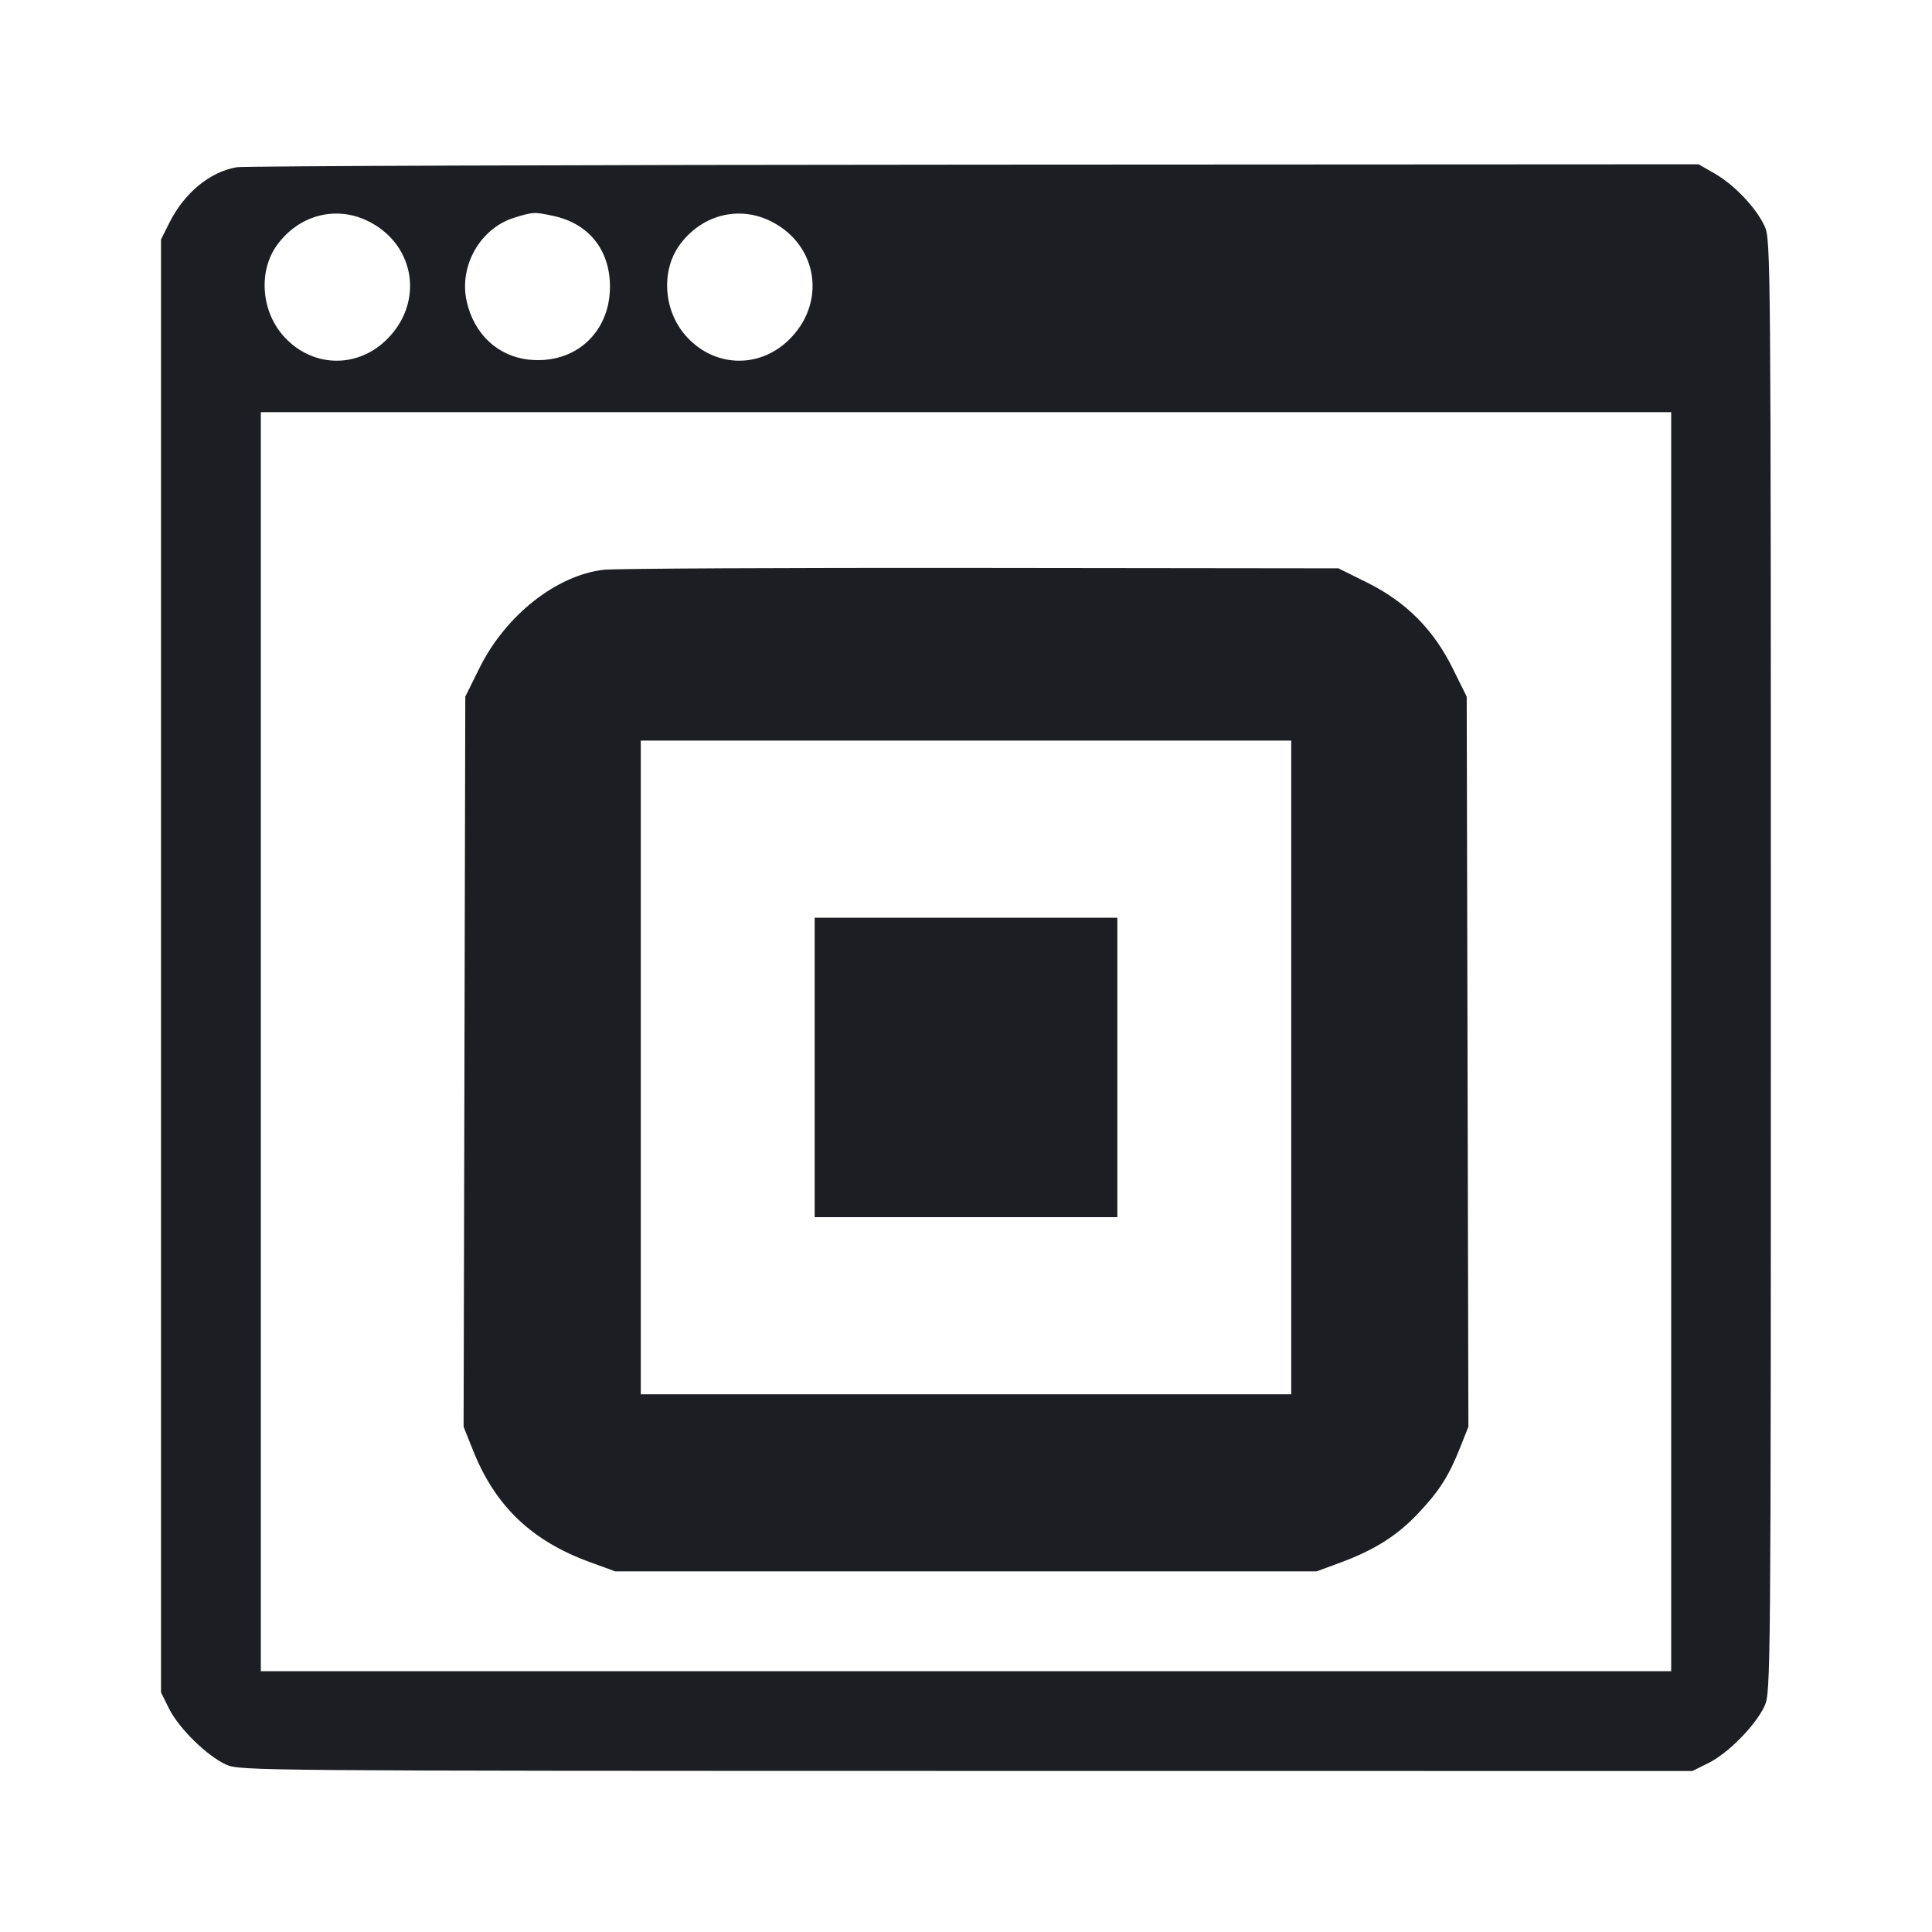 <svg viewBox="0 0 2400 2400" fill="none" xmlns="http://www.w3.org/2000/svg"><path d="M294.000 207.745 C 260.605 213.473,228.799 239.779,210.241 277.019 L 200.000 297.571 200.000 1200.000 L 200.000 2102.429 210.130 2122.757 C 222.234 2147.046,257.250 2181.328,280.938 2192.080 C 297.649 2199.665,316.568 2199.826,1200.215 2199.912 L 2102.429 2200.000 2122.757 2189.870 C 2147.046 2177.766,2181.328 2142.750,2192.080 2119.062 C 2199.666 2102.349,2199.824 2083.533,2199.824 1200.000 C 2199.824 321.962,2199.622 297.555,2192.215 281.239 C 2181.929 258.583,2154.493 229.596,2130.082 215.594 L 2110.000 204.075 1210.000 204.538 C 715.000 204.793,302.800 206.236,294.000 207.745 M458.726 275.413 C 516.717 305.235,526.803 377.311,479.351 422.797 C 441.594 458.989,385.177 456.012,350.947 416.022 C 324.188 384.761,321.208 336.098,344.116 304.474 C 371.581 266.561,418.418 254.684,458.726 275.413 M687.601 268.288 C 731.459 277.694,757.694 310.513,757.717 356.000 C 757.746 413.296,714.247 452.654,657.381 446.785 C 618.502 442.772,588.855 415.129,579.738 374.390 C 569.892 330.394,596.590 283.432,638.829 270.449 C 662.739 263.101,663.298 263.076,687.601 268.288 M958.726 275.413 C 1016.717 305.235,1026.803 377.311,979.351 422.797 C 941.594 458.989,885.177 456.012,850.947 416.022 C 824.188 384.761,821.208 336.098,844.116 304.474 C 871.581 266.561,918.418 254.684,958.726 275.413 M2076.000 1294.000 L 2076.000 2076.000 1200.000 2076.000 L 324.000 2076.000 324.000 1294.000 L 324.000 512.000 1200.000 512.000 L 2076.000 512.000 2076.000 1294.000 M749.894 707.799 C 690.913 714.699,628.004 764.485,595.574 829.929 L 578.000 865.394 576.950 1318.905 L 575.899 1772.415 587.928 1802.455 C 615.409 1871.087,660.602 1914.180,732.685 1940.487 L 764.230 1952.000 1199.886 1952.000 L 1635.542 1952.000 1664.771 1941.222 C 1706.651 1925.779,1734.850 1908.123,1760.357 1881.375 C 1787.351 1853.067,1799.365 1834.458,1813.418 1799.192 L 1824.101 1772.383 1823.050 1318.889 L 1822.000 865.394 1804.480 830.039 C 1780.484 781.614,1746.388 747.517,1697.962 723.520 L 1662.609 706.000 1218.305 705.489 C 973.937 705.208,763.152 706.248,749.894 707.799 M1604.000 1326.000 L 1604.000 1732.000 1200.000 1732.000 L 796.000 1732.000 796.000 1326.000 L 796.000 920.000 1200.000 920.000 L 1604.000 920.000 1604.000 1326.000 M1012.000 1326.000 L 1012.000 1512.000 1200.000 1512.000 L 1388.000 1512.000 1388.000 1326.000 L 1388.000 1140.000 1200.000 1140.000 L 1012.000 1140.000 1012.000 1326.000 " fill="#1D1E23" stroke="none" fill-rule="evenodd"/></svg>